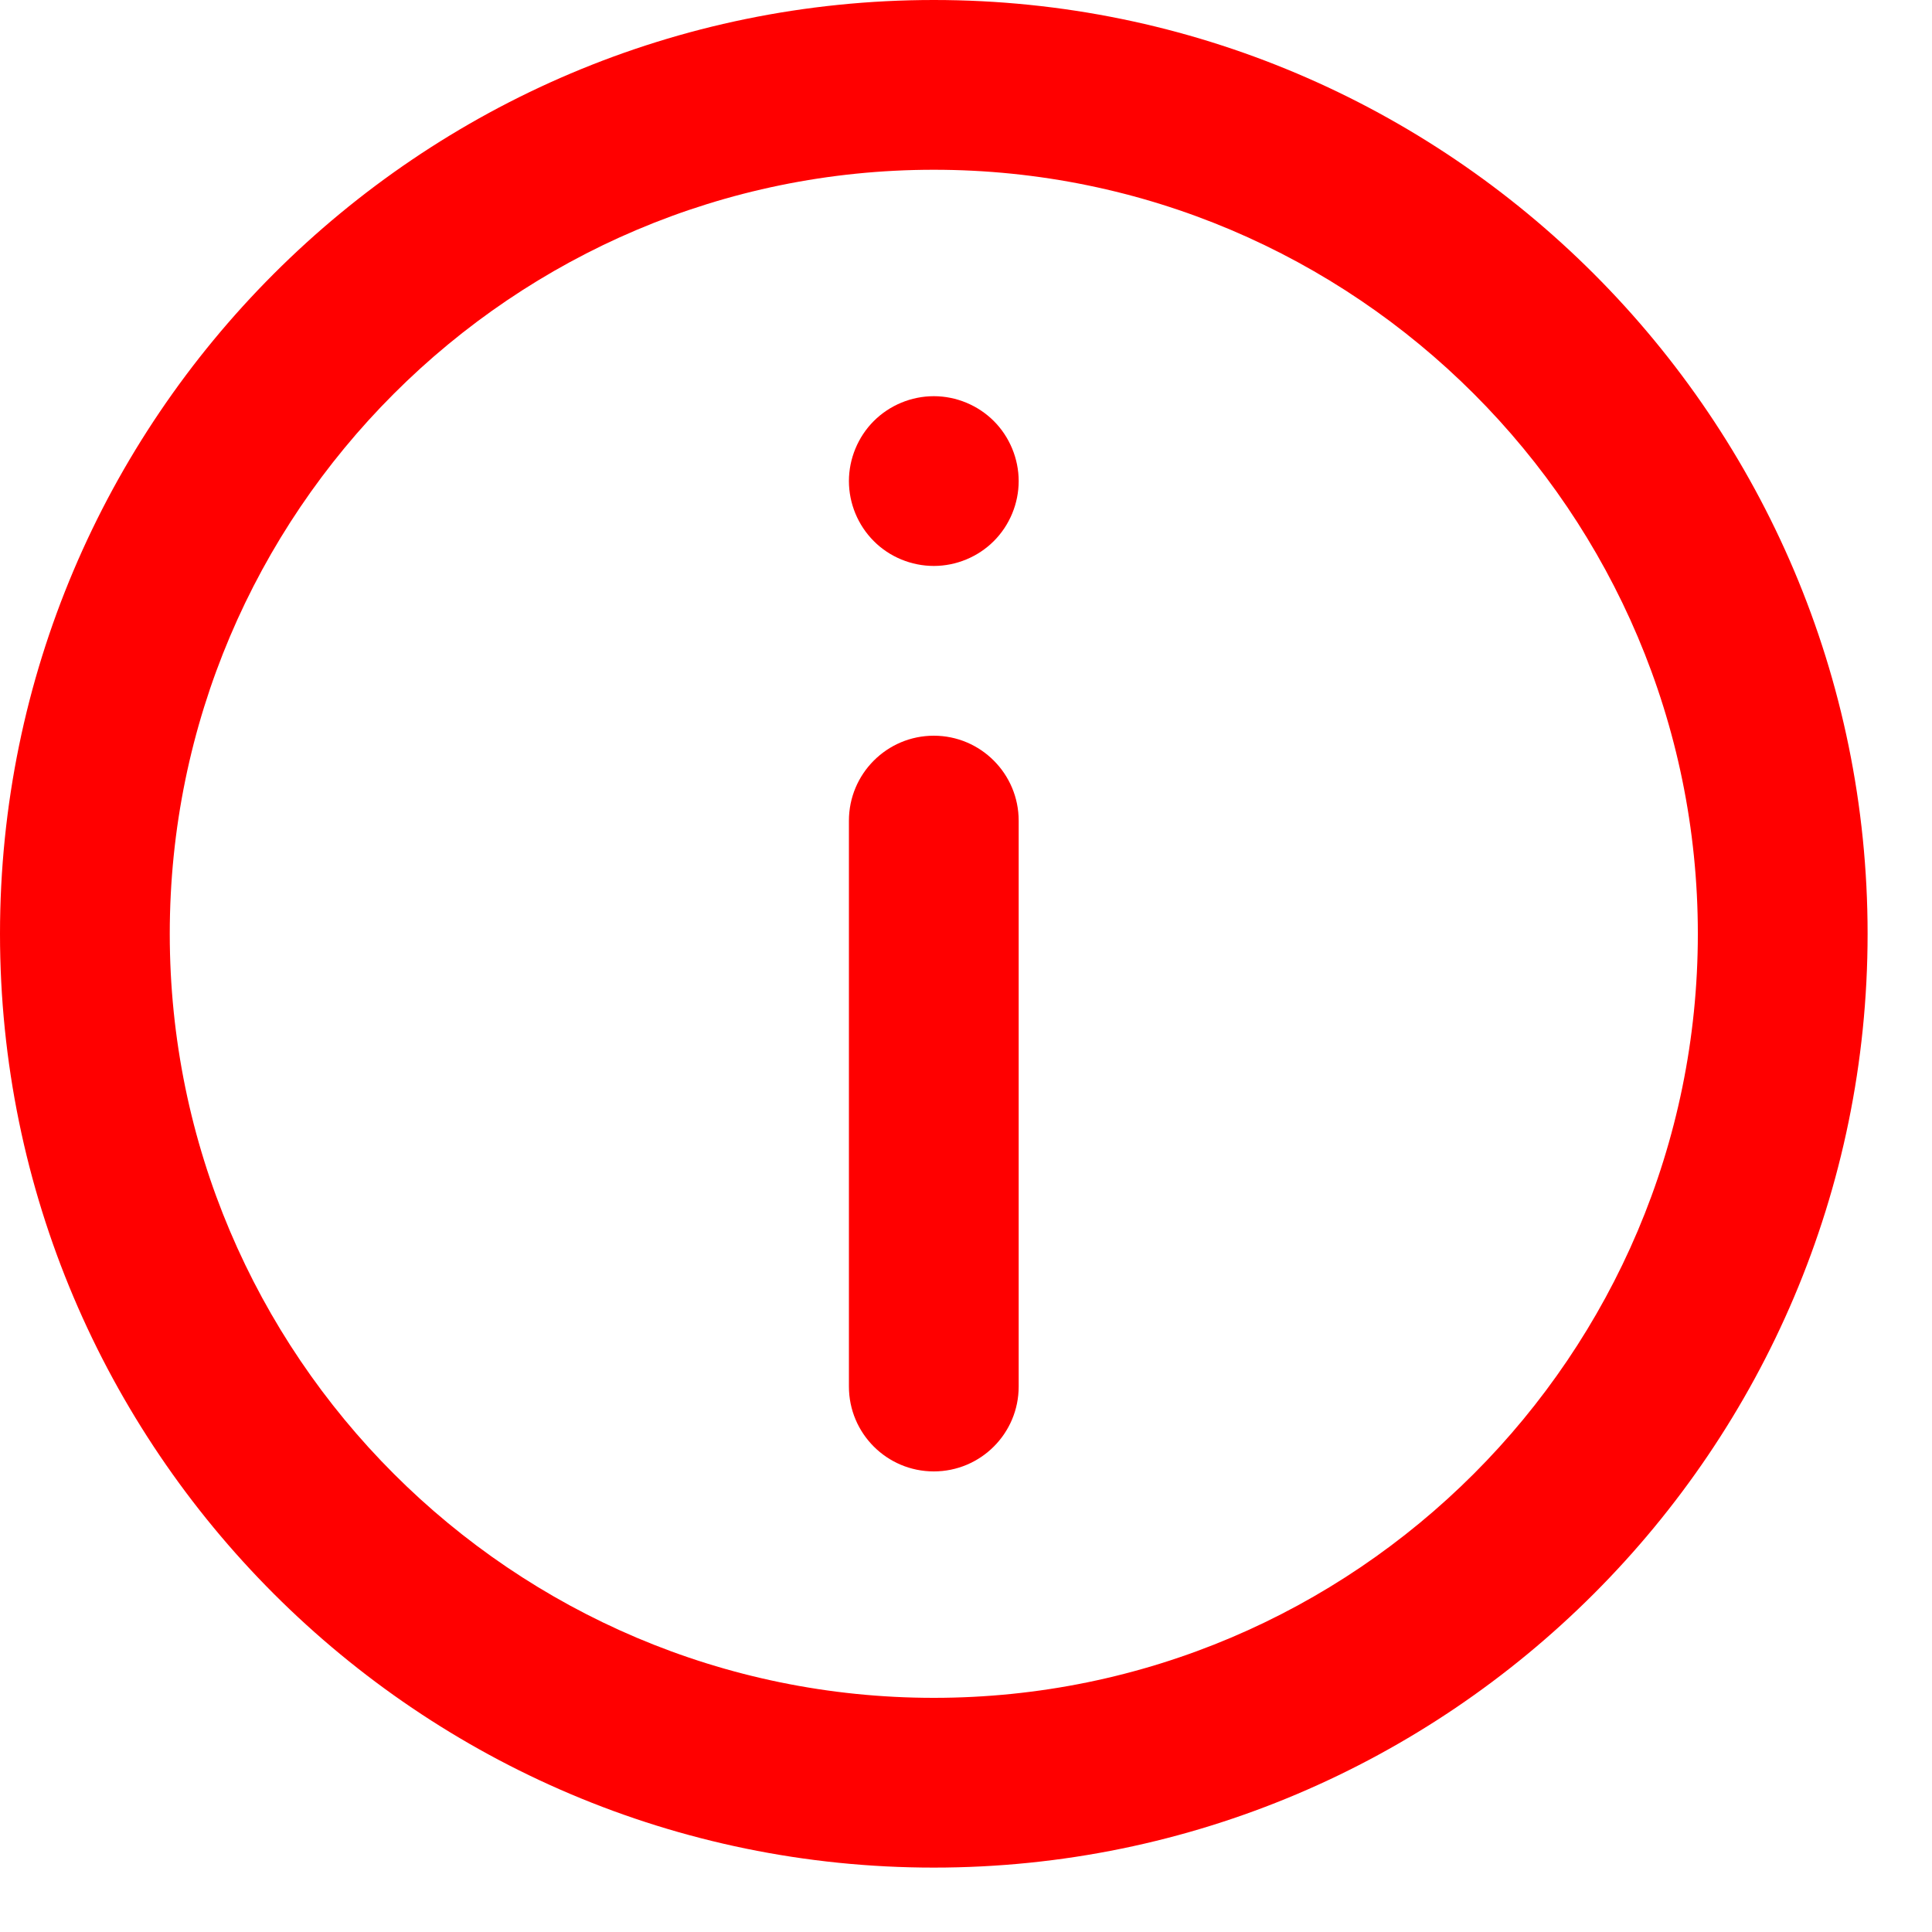 <svg width="15" height="15" viewBox="0 0 15 15" fill="none" xmlns="http://www.w3.org/2000/svg">
<path d="M7.25 0C3.252 0 0 3.252 0 7.25C0 11.248 3.252 14.5 7.25 14.5C11.248 14.5 14.5 11.248 14.5 7.25C14.5 3.252 11.248 0 7.25 0ZM7.25 13.182C3.979 13.182 1.318 10.521 1.318 7.25C1.318 3.979 3.979 1.318 7.25 1.318C10.521 1.318 13.182 3.979 13.182 7.25C13.182 10.521 10.521 13.182 7.25 13.182Z" fill="#FF0000"/>
<path d="M7.25 5.712C6.886 5.712 6.591 6.008 6.591 6.372V10.765C6.591 11.129 6.886 11.424 7.25 11.424C7.614 11.424 7.909 11.129 7.909 10.765V6.372C7.909 6.008 7.614 5.712 7.25 5.712Z" fill="#FF0000"/>
<path d="M7.25 3.076C7.076 3.076 6.907 3.146 6.784 3.269C6.661 3.392 6.591 3.562 6.591 3.735C6.591 3.909 6.661 4.078 6.784 4.201C6.906 4.324 7.076 4.394 7.25 4.394C7.424 4.394 7.593 4.324 7.716 4.201C7.839 4.078 7.909 3.909 7.909 3.735C7.909 3.562 7.839 3.392 7.716 3.269C7.593 3.146 7.424 3.076 7.25 3.076Z" fill="#FF0000"/>
</svg>
